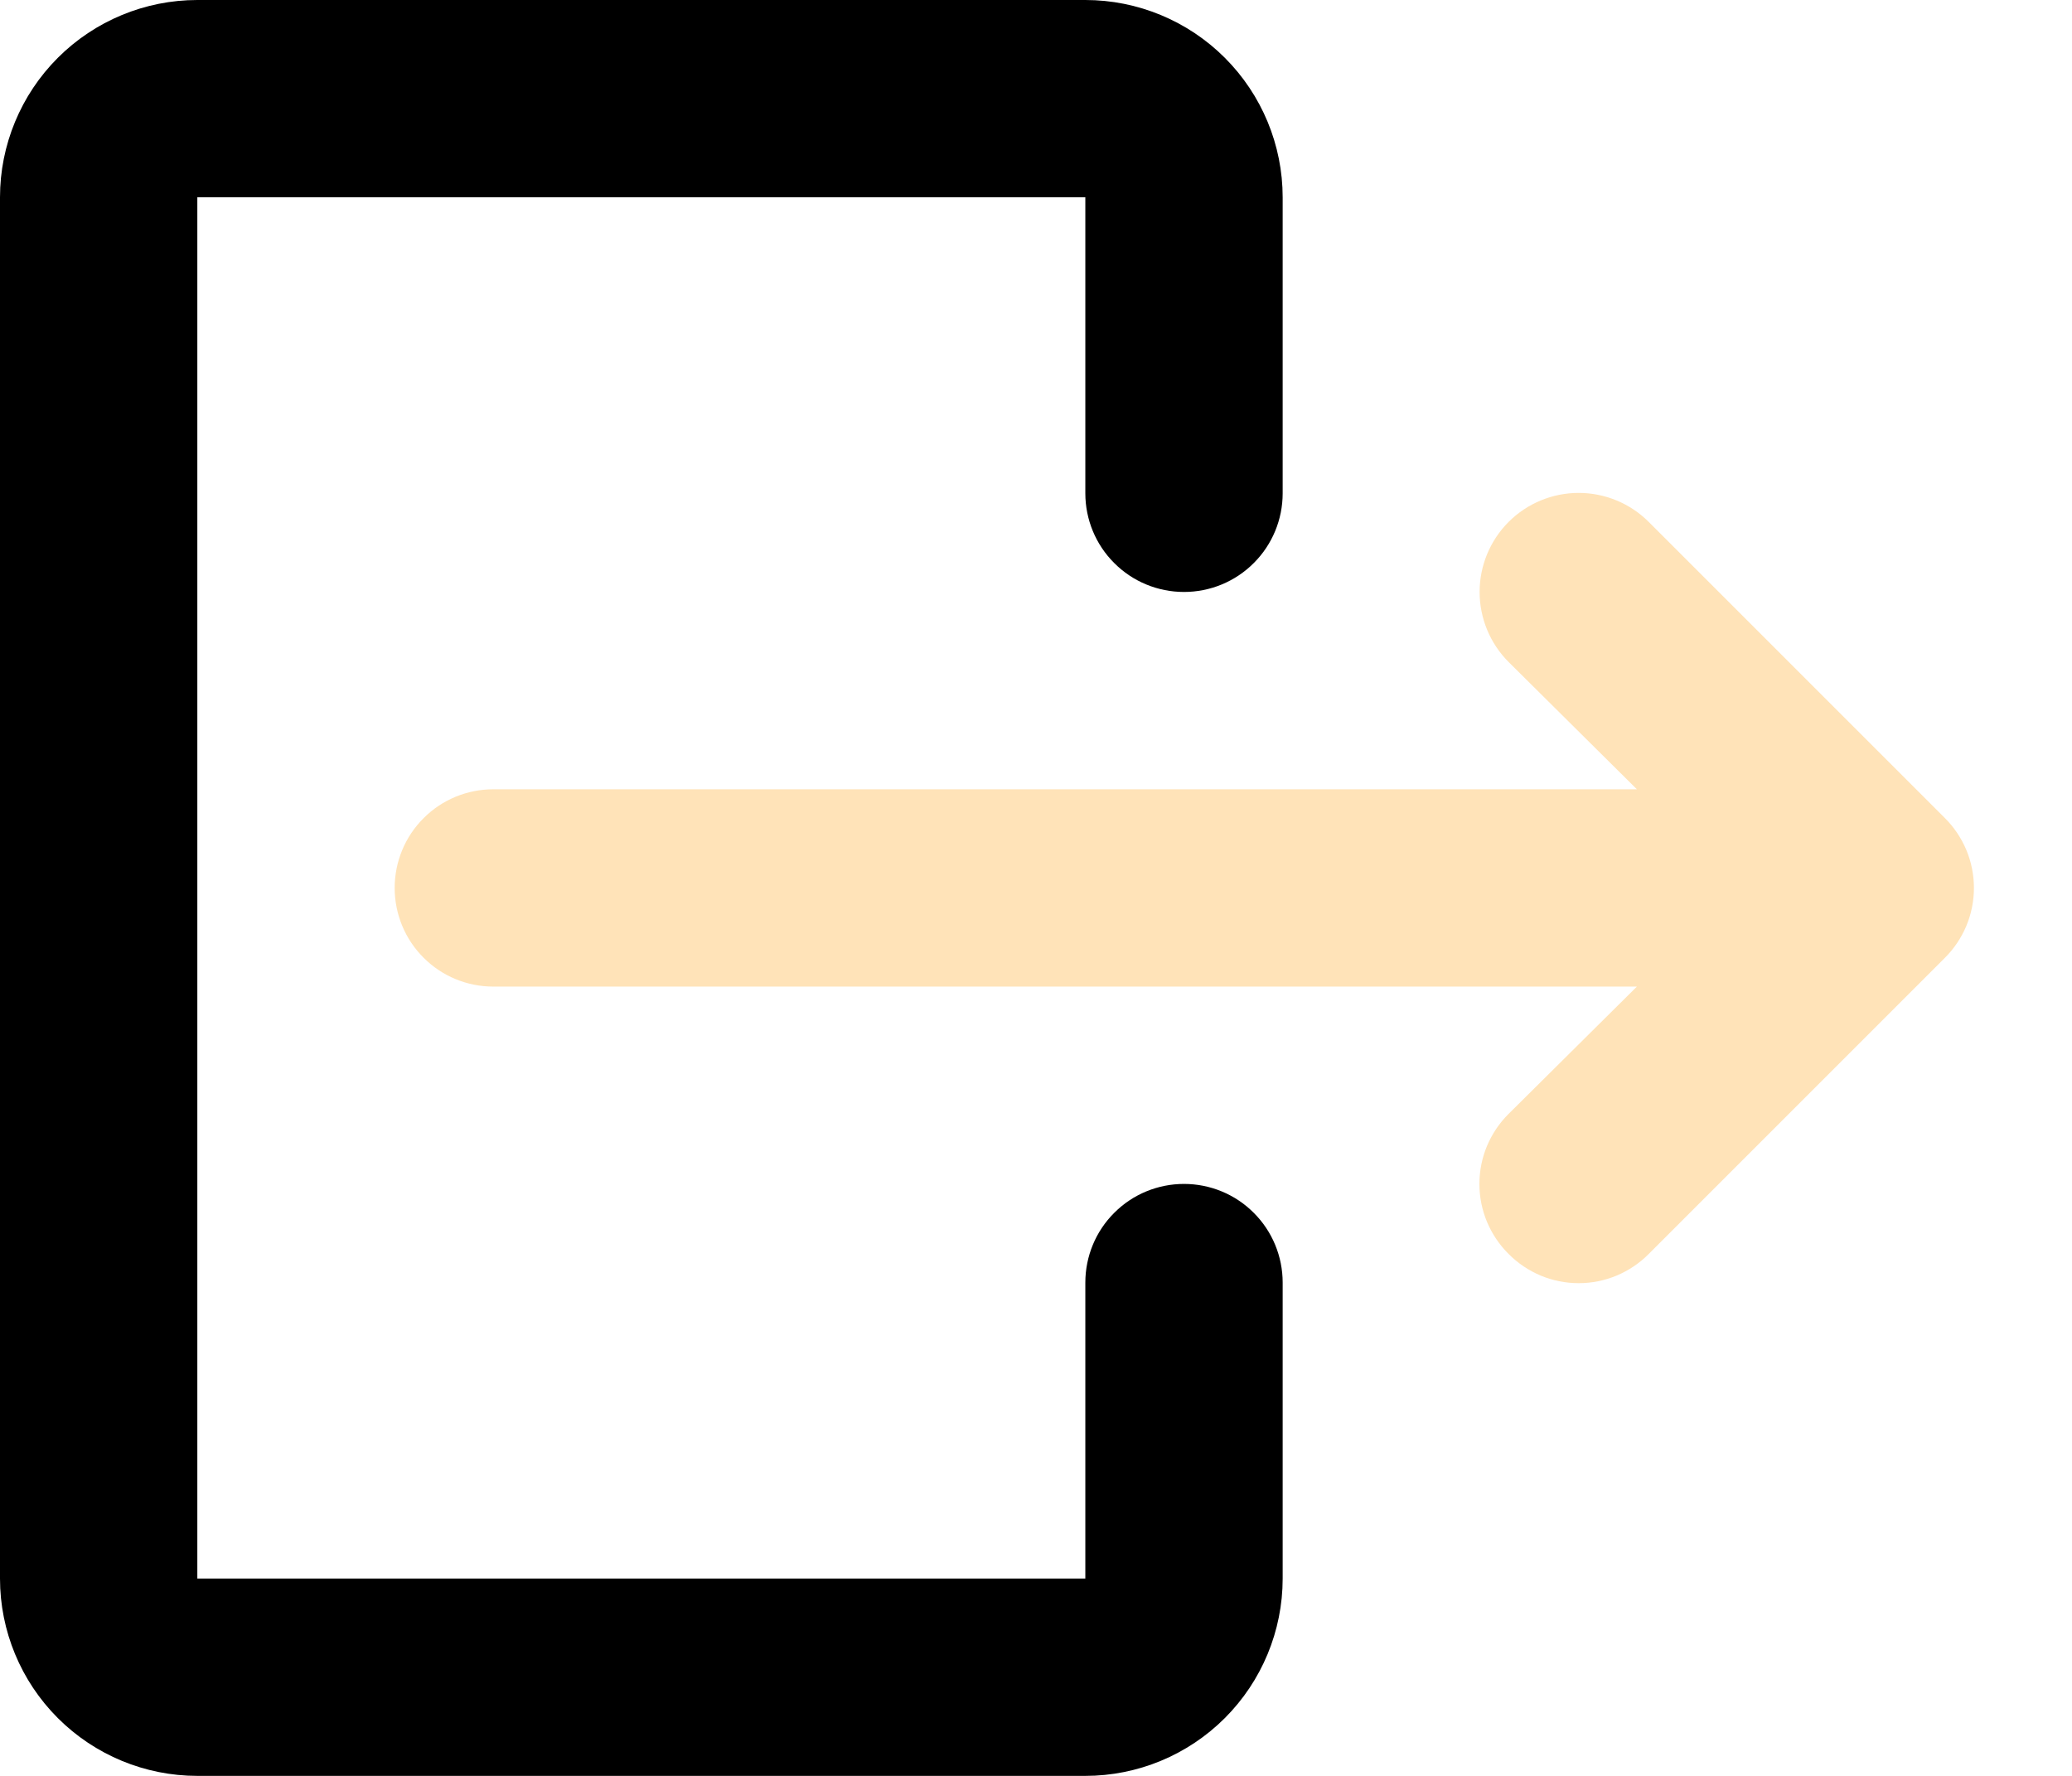 <svg width="21" height="18" viewBox="0 0 21 18" fill="none" xmlns="http://www.w3.org/2000/svg">
<path d="M19.71 8.29L16.71 5.29C16.522 5.102 16.266 4.996 16 4.996C15.734 4.996 15.478 5.102 15.29 5.29C15.102 5.478 14.996 5.734 14.996 6C14.996 6.266 15.102 6.522 15.29 6.71L16.59 8H5C4.735 8 4.48 8.105 4.293 8.293C4.105 8.48 4 8.735 4 9C4 9.265 4.105 9.52 4.293 9.707C4.48 9.895 4.735 10 5 10H16.59L15.29 11.29C15.196 11.383 15.122 11.494 15.071 11.615C15.02 11.737 14.994 11.868 14.994 12C14.994 12.132 15.02 12.263 15.071 12.385C15.122 12.506 15.196 12.617 15.29 12.71C15.383 12.804 15.494 12.878 15.615 12.929C15.737 12.98 15.868 13.006 16 13.006C16.132 13.006 16.263 12.98 16.385 12.929C16.506 12.878 16.617 12.804 16.71 12.71L19.71 9.71C19.804 9.617 19.878 9.506 19.929 9.385C19.98 9.263 20.006 9.132 20.006 9C20.006 8.868 19.98 8.737 19.929 8.615C19.878 8.494 19.804 8.383 19.71 8.29Z" fill="#FFE3B8"/>
<path d="M11 18H2C1.47 18 0.961 17.789 0.586 17.414C0.211 17.039 0 16.53 0 16V2C0 1.47 0.211 0.961 0.586 0.586C0.961 0.211 1.47 0 2 0H11C11.53 0 12.039 0.211 12.414 0.586C12.789 0.961 13 1.47 13 2V5C13 5.265 12.895 5.52 12.707 5.707C12.52 5.895 12.265 6 12 6C11.735 6 11.48 5.895 11.293 5.707C11.105 5.52 11 5.265 11 5V2H2V16H11V13C11 12.735 11.105 12.48 11.293 12.293C11.48 12.105 11.735 12 12 12C12.265 12 12.52 12.105 12.707 12.293C12.895 12.48 13 12.735 13 13V16C13 16.53 12.789 17.039 12.414 17.414C12.039 17.789 11.53 18 11 18Z" fill="black"/>
</svg>
